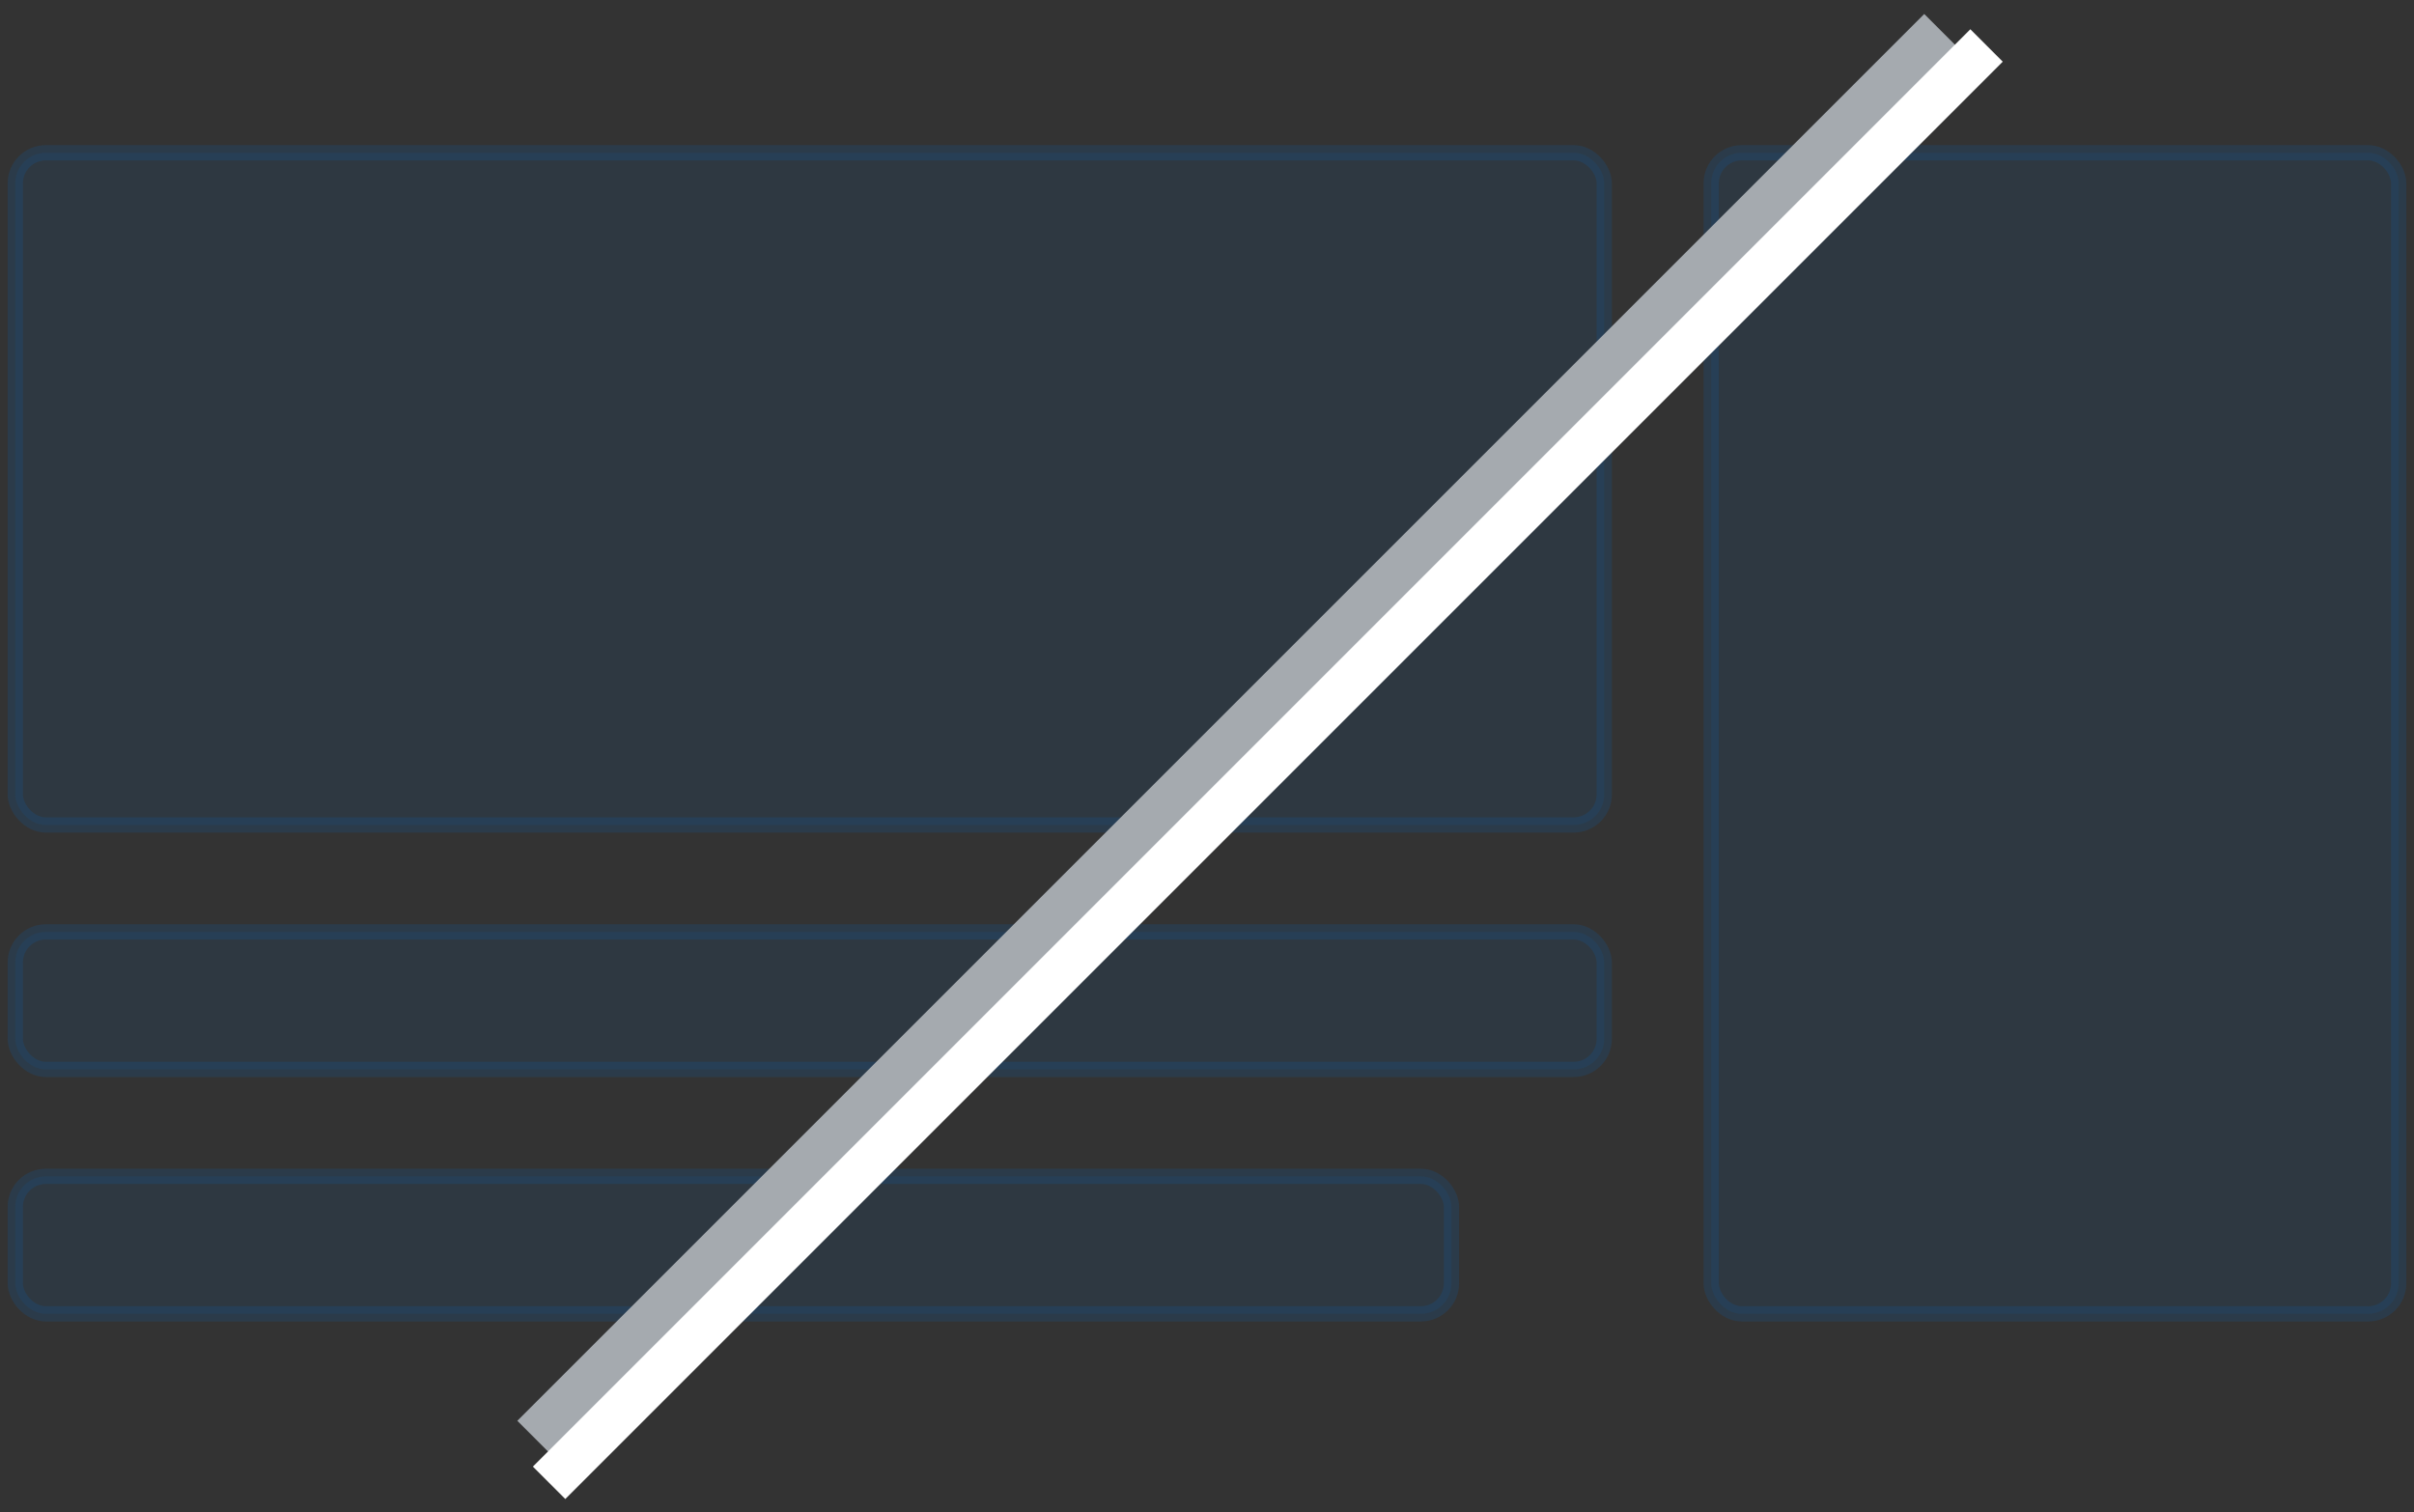<svg width="158" height="99" viewBox="0 0 158 99" fill="none" xmlns="http://www.w3.org/2000/svg">
<rect x="0" y="0" width="158" height="99" fill="#333333" stroke="none"/>
<rect x="1" y="10" width="104" height="44" rx="2" fill="#0067C5" fill-opacity="0.099" stroke="#0067C5" stroke-opacity="0.159"/>
<rect x="112" y="10" width="45" height="76" rx="2" fill="#0067C5" fill-opacity="0.099" stroke="#0067C5" stroke-opacity="0.159"/>
<rect x="1" y="61" width="104" height="9" rx="2" fill="#0067C5" fill-opacity="0.099" stroke="#0067C5" stroke-opacity="0.159"/>
<rect x="1" y="77" width="94" height="9" rx="2" fill="#0067C5" fill-opacity="0.099" stroke="#0067C5" stroke-opacity="0.159"/>
<path d="M35.981 93L125.944 3.037" stroke="#A5AAAF" stroke-width="3" stroke-linecap="square"/>
<path d="M37 96L128.962 4.038" stroke="white" stroke-width="3" stroke-linecap="square"/>
</svg>
